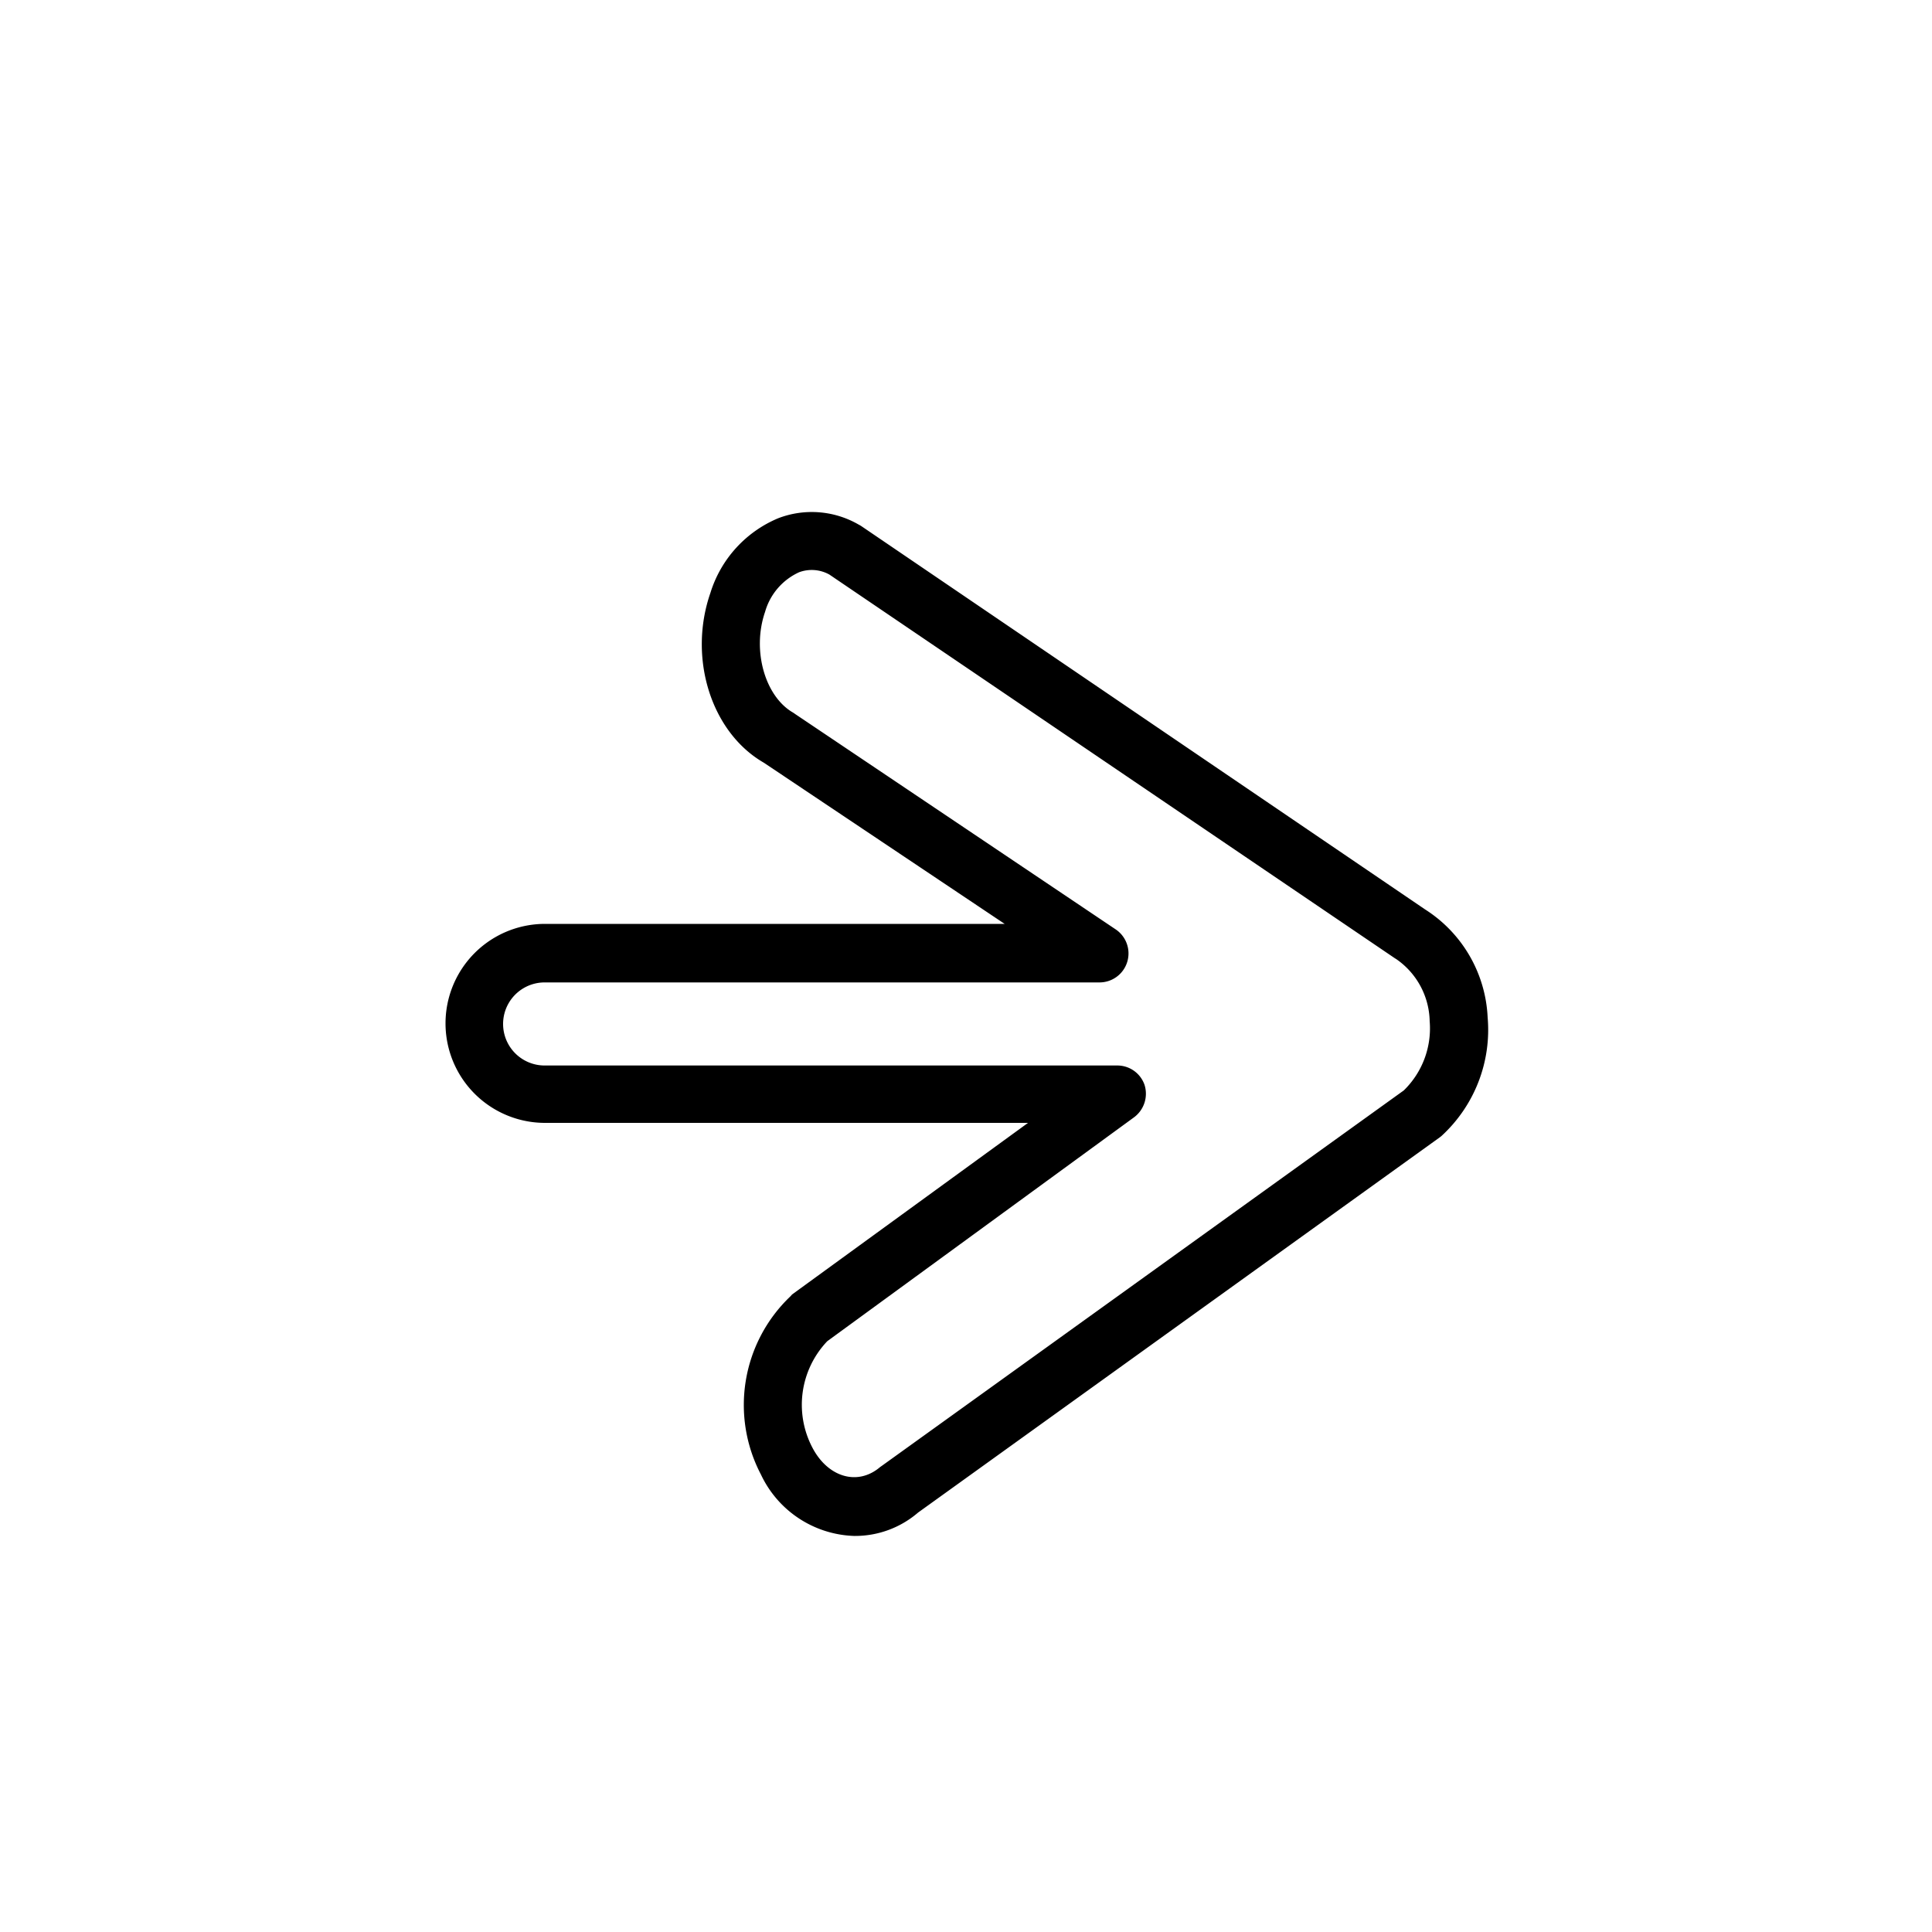 <svg id="iconos" xmlns="http://www.w3.org/2000/svg" viewBox="0 0 100 100"><path d="M44.21,79.5a5.53,5.53,0,0,1-4.82-3.17,7.76,7.76,0,0,1,1.52-9.23L41,67l12.21-8.88h-25a5.15,5.15,0,0,1,0-10.3H52L39.54,39.48c-2.73-1.57-3.94-5.42-2.77-8.79a6.16,6.16,0,0,1,3.52-3.87,4.85,4.85,0,0,1,4.15.33l.11.06L73.76,47.07A7,7,0,0,1,77,52.66a7.45,7.45,0,0,1-2.38,6.13l-.1.08-27,19.42A5,5,0,0,1,44.21,79.5ZM42.82,69.42a4.77,4.77,0,0,0-.77,5.51c.8,1.53,2.34,2,3.51,1l.1-.07,27-19.42A4.48,4.48,0,0,0,74,52.86a4,4,0,0,0-1.72-3.21l-.11-.07L42.93,29.74a1.88,1.88,0,0,0-1.57-.12,3.22,3.22,0,0,0-1.76,2.05c-.69,2,0,4.39,1.46,5.22l.1.07L57.74,48.1a1.5,1.5,0,0,1-.84,2.75H28.19a2.15,2.15,0,0,0,0,4.3H57.82a1.49,1.49,0,0,1,1.42,1,1.52,1.52,0,0,1-.54,1.68Z"/></svg>